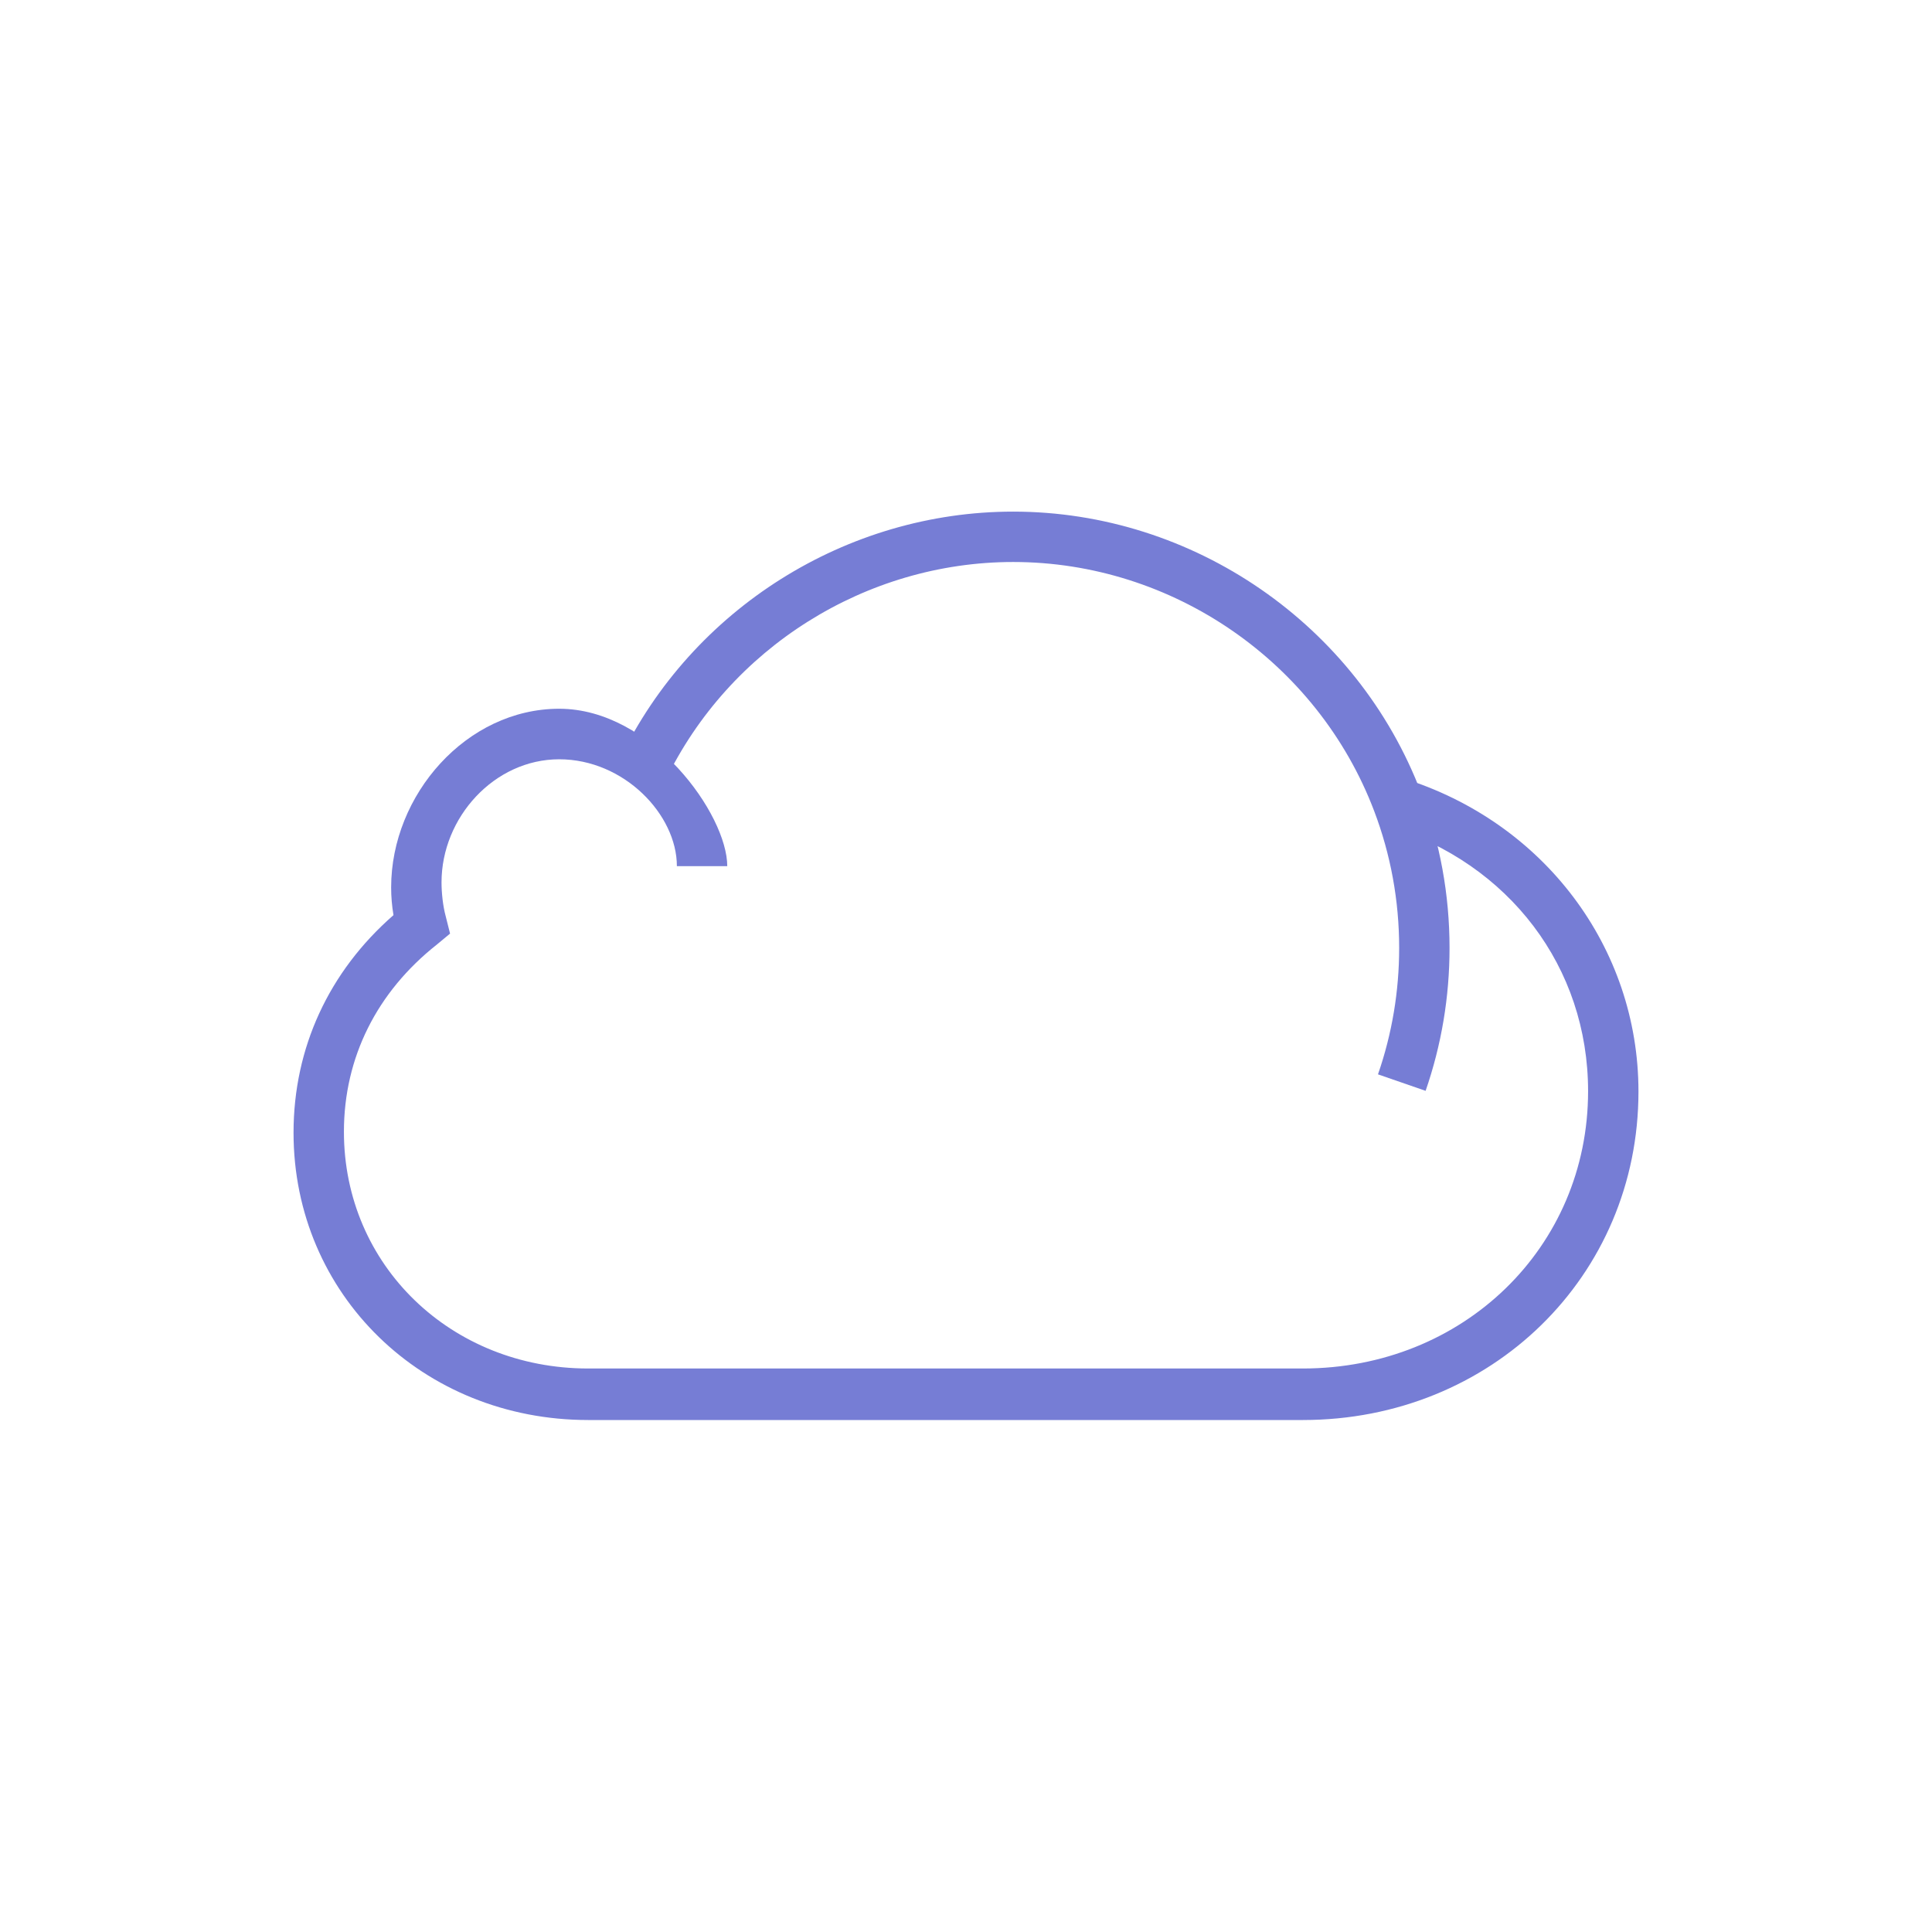 <?xml version="1.0" encoding="iso-8859-1"?>
<!-- Generator: Adobe Illustrator 17.1.0, SVG Export Plug-In . SVG Version: 6.00 Build 0)  -->
<!DOCTYPE svg PUBLIC "-//W3C//DTD SVG 1.1//EN" "http://www.w3.org/Graphics/SVG/1.1/DTD/svg11.dtd">
<svg version="1.1" id="Layer_1" xmlns="http://www.w3.org/2000/svg" xmlns:xlink="http://www.w3.org/1999/xlink" x="0px" y="0px"
	 viewBox="0 0 600 600" style="enable-background:new 0 0 600 600;" xml:space="preserve">
<rect x="1" style="fill:none;" width="600" height="600"/>
<g>
	<g>
		<path style="fill:#767DD5;" d="M442.736,338.768l-14.79-5.118c4.362-12.597,6.577-25.805,6.577-39.258
			c0-14.675-2.62-29.006-7.784-42.581c-17.578-46.225-62.611-77.279-112.076-77.279c-45.79,0-88.21,26.684-108.073,67.982
			l-14.102-6.784c22.452-46.683,70.411-76.843,122.175-76.843c55.912,0,106.827,35.11,126.697,87.363
			c5.844,15.363,8.808,31.558,8.808,48.143C450.169,309.594,447.663,324.521,442.736,338.768z"/>
	</g>
	<g>
		<path style="fill:#767DD5;" d="M404.623,441H182.657c-51.305,0-91.495-38.969-91.495-89.228c0-26.371,10.985-50.057,31.038-67.566
			c-0.481-2.872-0.726-5.682-0.726-8.608c0-28.777,23.414-55.49,52.191-55.49S225.857,253,225.857,269h-15.645
			c0-16-16.394-33.197-36.546-33.197s-36.546,18.068-36.546,38.221c0,3.27,0.435,7.346,1.283,10.47l1.367,5.445l-4.11,3.41
			c-18.617,14.721-28.853,35.062-28.853,58.14c0,41.489,33.315,73.51,75.85,73.51h221.966c49.663,0,88.57-37.501,88.57-86.117
			c0-38.494-24.423-70.678-62.229-82.428l4.645-14.797c43.803,13.621,73.23,52.533,73.23,97.33
			C508.838,396.374,463.064,441,404.623,441z"/>
	</g>
</g>
</svg>
